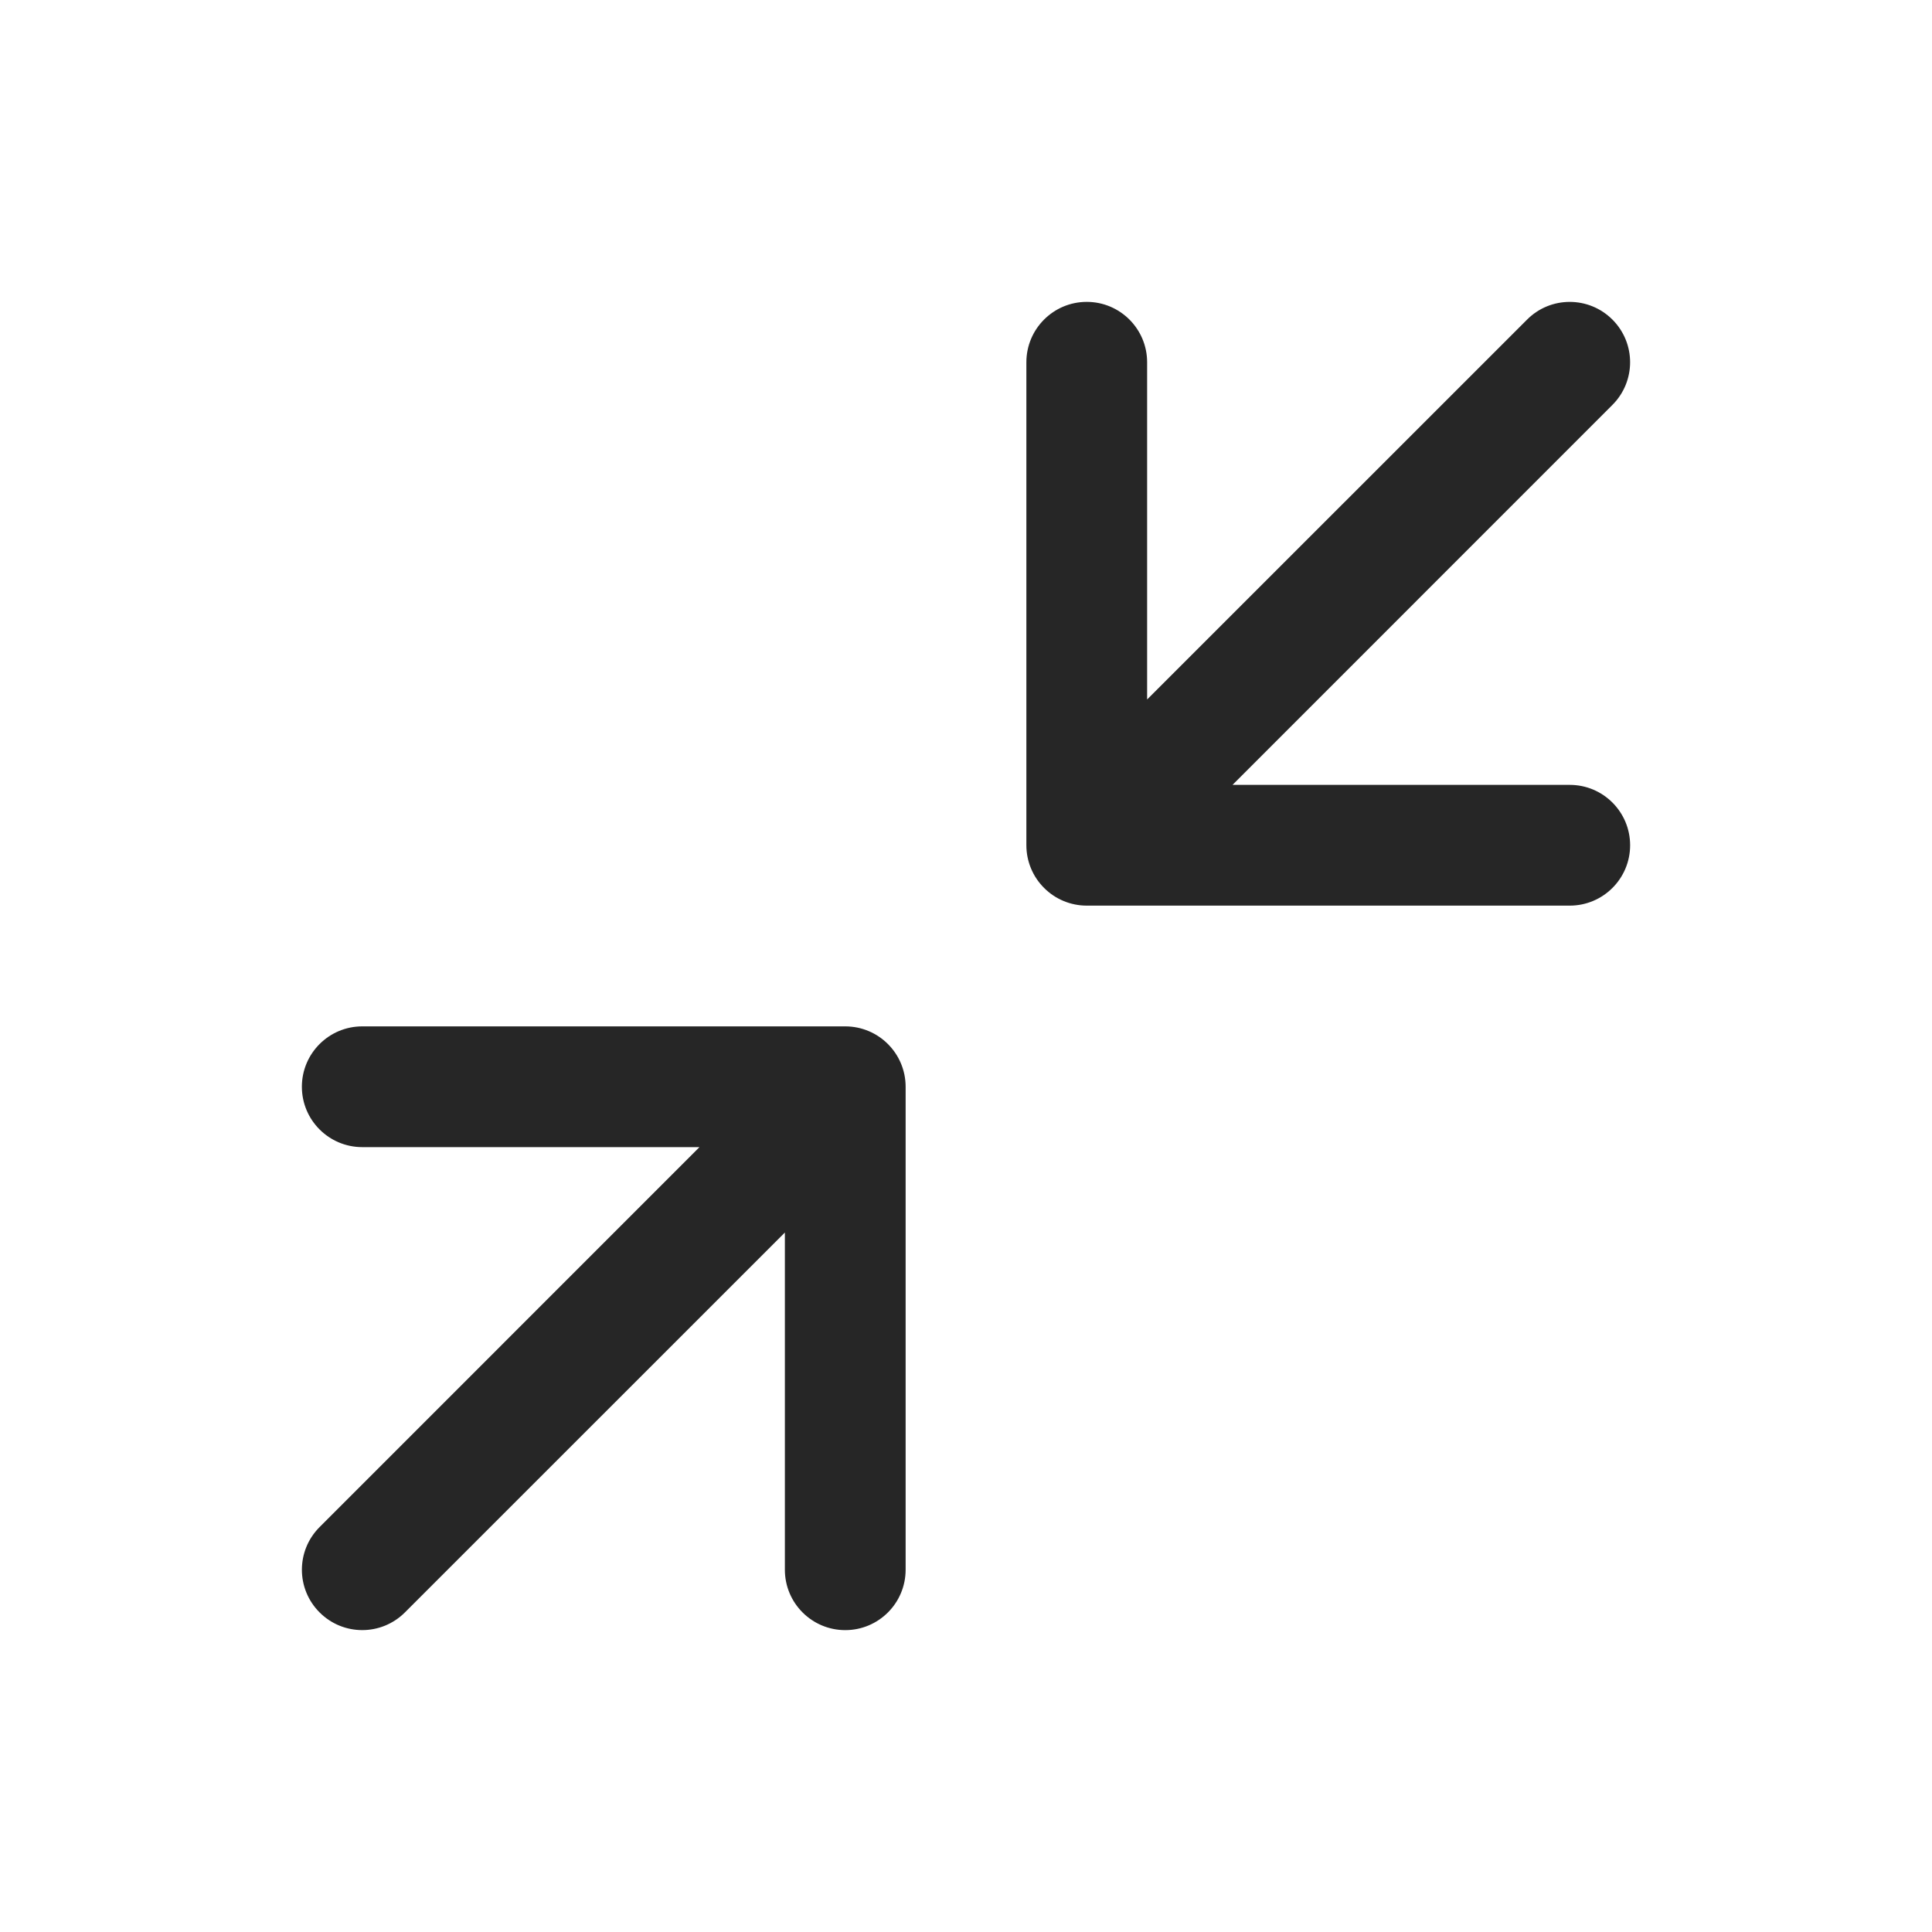<svg width="24" height="24" viewBox="0 0 24 24" fill="none" xmlns="http://www.w3.org/2000/svg">
<path fill-rule="evenodd" clip-rule="evenodd" d="M14.25 4.5C14.25 4.086 13.914 3.75 13.5 3.75C13.086 3.75 12.75 4.086 12.75 4.5L12.75 10.5C12.75 10.699 12.829 10.89 12.97 11.03C13.11 11.171 13.301 11.25 13.5 11.25L19.5 11.25C19.914 11.25 20.25 10.914 20.25 10.5C20.25 10.086 19.914 9.75 19.5 9.75L15.311 9.75L20.03 5.03C20.323 4.737 20.323 4.263 20.03 3.97C19.737 3.677 19.262 3.677 18.97 3.97L14.25 8.689L14.25 4.5ZM4.5 12.75C4.086 12.75 3.75 13.086 3.75 13.5C3.75 13.914 4.086 14.25 4.5 14.25L8.689 14.25L3.97 18.97C3.677 19.263 3.677 19.737 3.97 20.03C4.263 20.323 4.737 20.323 5.03 20.03L9.75 15.311L9.75 19.5C9.75 19.914 10.086 20.25 10.5 20.25C10.914 20.25 11.25 19.914 11.25 19.5L11.25 13.5C11.25 13.086 10.914 12.75 10.5 12.75L4.5 12.75Z" fill="#262626"/>
</svg>
